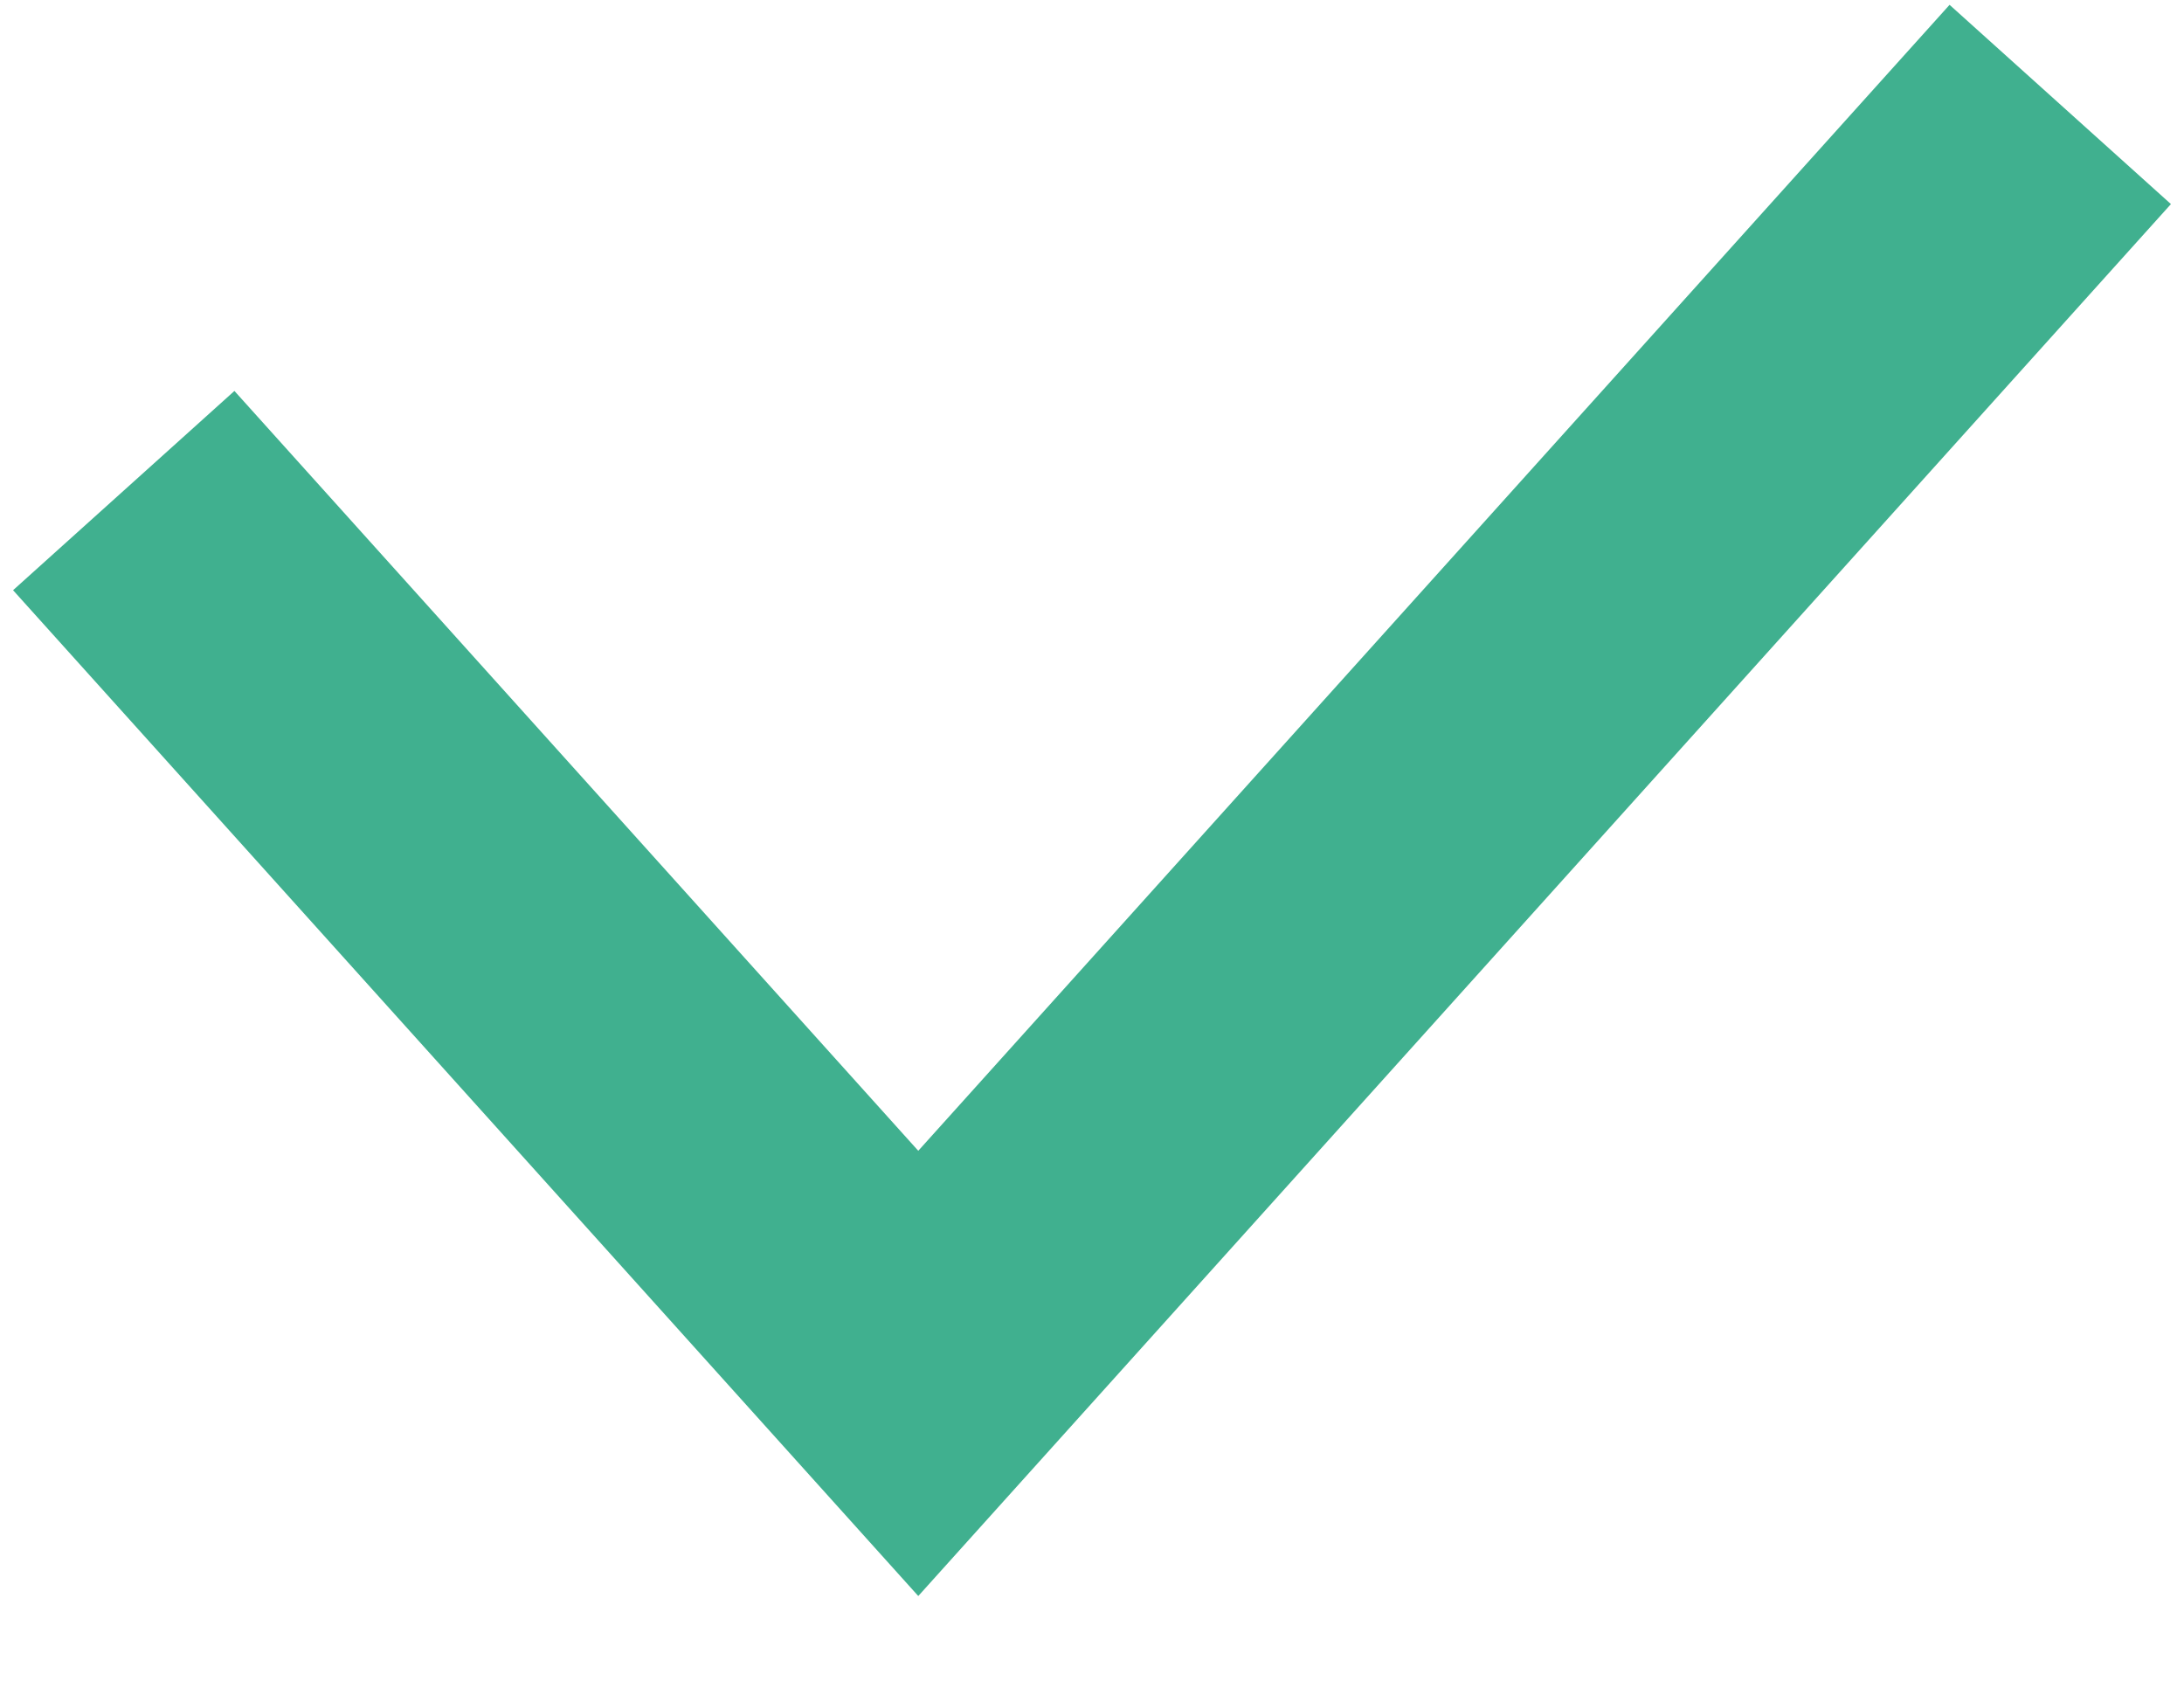 <svg width="22" height="17" viewBox="0 0 22 17" fill="none" xmlns="http://www.w3.org/2000/svg">
<path d="M2.25 6.056L9.25 13.833L19.75 2.167" stroke="#40B08F" stroke-width="3" stroke-linecap="square"/>
</svg>
